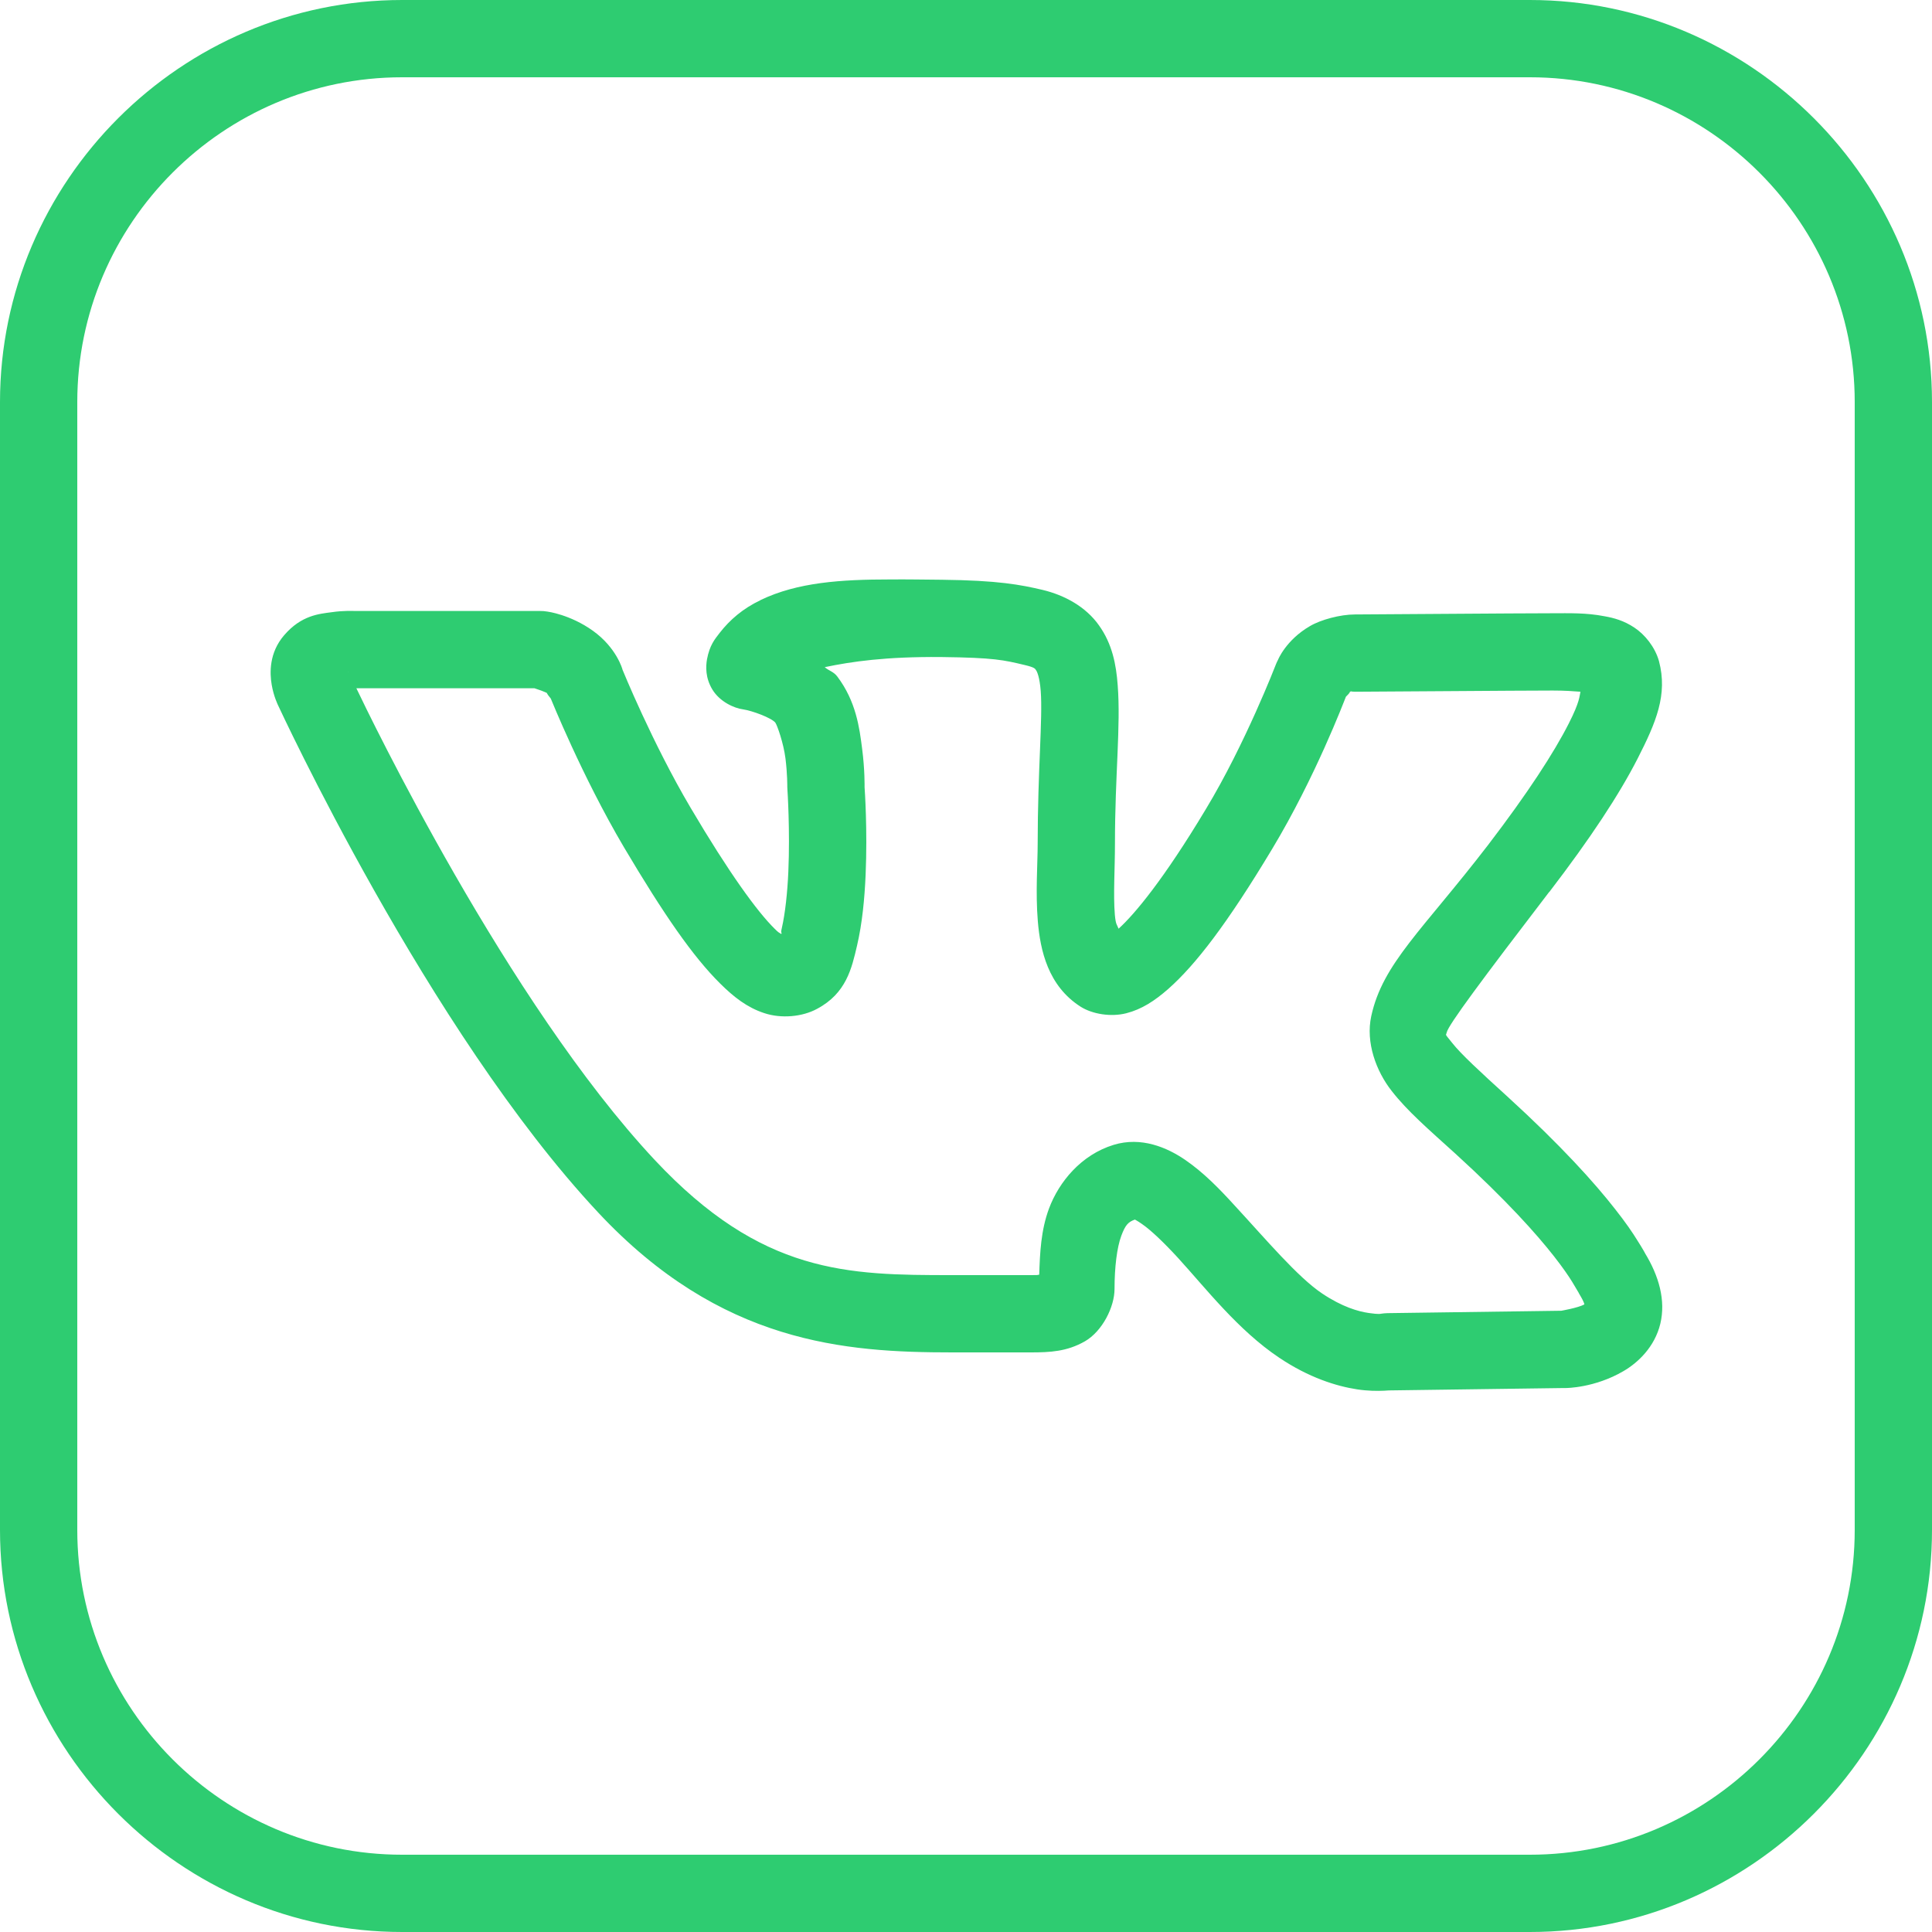 ﻿<svg xmlns="http://www.w3.org/2000/svg" xmlns:xlink="http://www.w3.org/1999/xlink" viewBox="0 0 50 50" version="1.1" width="50" height="50" style="fill: rgb(46, 204, 113);">
<g id="surface1">
<path style=" " d="M 10.406 0 C 4.688 0 0 4.688 0 10.406 L 0 39.594 C 0 45.312 4.688 50 10.406 50 L 39.594 50 C 45.312 50 50 45.312 50 39.594 L 50 10.406 C 50 4.688 45.312 0 39.594 0 Z M 10.406 2 L 39.594 2 C 44.223 2 48 5.777 48 10.406 L 48 39.594 C 48 44.223 44.223 48 39.594 48 L 10.406 48 C 5.777 48 2 44.223 2 39.594 L 2 10.406 C 2 5.777 5.777 2 10.406 2 Z M 23.043 14.996 C 21.766 14.996 20.641 15.07 19.688 15.527 C 19.684 15.527 19.684 15.527 19.684 15.531 C 19.223 15.75 18.887 16.043 18.625 16.379 C 18.496 16.547 18.367 16.695 18.297 17.062 C 18.266 17.246 18.25 17.539 18.438 17.848 C 18.629 18.16 18.996 18.328 19.234 18.359 C 19.457 18.391 19.973 18.578 20.07 18.707 C 20.07 18.711 20.07 18.711 20.07 18.711 C 20.113 18.77 20.277 19.227 20.328 19.629 C 20.379 20.035 20.375 20.363 20.375 20.363 C 20.375 20.391 20.379 20.418 20.379 20.445 C 20.379 20.445 20.449 21.484 20.402 22.559 C 20.379 23.098 20.32 23.641 20.234 24.016 C 20.191 24.191 20.25 24.113 20.219 24.172 C 20.152 24.129 20.152 24.141 20.047 24.035 C 19.598 23.594 18.867 22.59 17.871 20.902 C 16.883 19.23 16.109 17.328 16.109 17.328 C 16.109 17.328 16.109 17.324 16.109 17.324 C 16.109 17.324 15.961 16.766 15.344 16.324 C 14.754 15.902 14.168 15.828 14.168 15.828 C 14.102 15.816 14.039 15.812 13.973 15.812 L 9.168 15.812 C 9.168 15.812 8.902 15.797 8.582 15.844 C 8.262 15.887 7.801 15.922 7.359 16.434 C 7.359 16.434 7.355 16.434 7.355 16.438 C 6.961 16.895 6.98 17.418 7.031 17.719 C 7.082 18.023 7.195 18.25 7.195 18.25 C 7.203 18.262 11.07 26.664 15.48 31.379 C 18.652 34.773 21.871 35 24.645 35 L 26.68 35 C 27.18 35 27.613 34.977 28.074 34.715 C 28.531 34.453 28.844 33.82 28.844 33.359 C 28.844 32.797 28.906 32.285 29.02 31.98 C 29.125 31.699 29.199 31.625 29.371 31.562 C 29.391 31.574 29.441 31.598 29.547 31.672 C 29.777 31.828 30.117 32.152 30.484 32.551 C 31.215 33.352 32.043 34.426 33.105 35.137 C 33.871 35.652 34.586 35.875 35.125 35.957 C 35.664 36.039 36.113 35.965 36.113 35.965 L 35.938 35.984 L 40.48 35.922 C 40.496 35.922 40.512 35.922 40.527 35.922 C 40.527 35.922 41.27 35.922 42.016 35.484 C 42.391 35.266 42.824 34.859 42.969 34.258 C 43.113 33.656 42.934 33.02 42.566 32.422 C 42.613 32.5 42.504 32.301 42.375 32.102 C 42.25 31.898 42.066 31.629 41.797 31.289 C 41.266 30.609 40.402 29.648 39.012 28.379 C 38.297 27.73 37.805 27.273 37.59 27 C 37.375 26.73 37.422 26.812 37.441 26.719 C 37.484 26.523 38.359 25.348 40.094 23.082 C 40.098 23.086 40.098 23.086 40.098 23.082 C 41.164 21.691 41.906 20.562 42.383 19.629 C 42.859 18.695 43.164 17.977 42.934 17.109 C 42.832 16.746 42.57 16.422 42.297 16.242 C 42.027 16.062 41.77 15.992 41.527 15.949 C 41.047 15.855 40.602 15.871 40.184 15.871 C 39.305 15.871 35.398 15.902 35.066 15.902 C 34.684 15.902 34.18 16.039 33.902 16.203 C 33.277 16.566 33.074 17.078 33.074 17.078 C 33.055 17.113 33.035 17.156 33.02 17.195 C 33.02 17.195 32.227 19.254 31.207 20.941 C 30.117 22.758 29.367 23.656 28.949 24.035 C 28.91 23.93 28.875 23.938 28.852 23.672 C 28.809 23.16 28.855 22.48 28.855 21.832 C 28.855 20.051 29.008 18.801 28.926 17.734 C 28.887 17.199 28.785 16.664 28.441 16.184 C 28.102 15.703 27.551 15.402 26.98 15.266 C 26.414 15.133 25.832 15.02 24.375 15.004 C 23.914 15 23.469 14.992 23.043 14.996 Z M 24.355 17.004 C 25.734 17.02 25.977 17.082 26.52 17.211 C 26.785 17.273 26.789 17.309 26.812 17.344 C 26.84 17.379 26.906 17.527 26.934 17.883 C 26.988 18.594 26.855 19.945 26.855 21.832 C 26.855 22.359 26.797 23.094 26.859 23.844 C 26.922 24.59 27.121 25.516 27.969 26.055 C 28.273 26.246 28.75 26.324 29.148 26.223 C 29.547 26.121 29.883 25.902 30.234 25.594 C 30.941 24.969 31.758 23.91 32.922 21.973 C 34.035 20.125 34.785 18.148 34.832 18.031 C 34.832 18.031 34.984 17.883 34.91 17.926 C 34.949 17.906 34.945 17.902 34.957 17.891 C 34.98 17.895 34.996 17.902 35.066 17.902 C 35.508 17.902 39.355 17.871 40.184 17.871 C 40.5 17.871 40.707 17.887 40.902 17.902 C 40.875 18.012 40.891 18.152 40.602 18.719 C 40.219 19.477 39.531 20.535 38.512 21.867 C 36.812 24.078 35.785 24.93 35.488 26.297 C 35.34 26.977 35.613 27.723 36.02 28.238 C 36.426 28.758 36.957 29.215 37.668 29.859 C 38.992 31.066 39.773 31.945 40.223 32.52 C 40.449 32.809 40.594 33.023 40.684 33.168 C 40.773 33.309 40.766 33.312 40.863 33.469 C 40.863 33.473 40.863 33.473 40.863 33.473 C 41.035 33.754 41 33.781 41.004 33.758 C 40.84 33.848 40.406 33.922 40.406 33.922 L 35.91 33.984 C 35.852 33.984 35.793 33.992 35.734 34 C 35.734 34 35.695 34.02 35.422 33.98 C 35.152 33.941 34.738 33.824 34.219 33.477 C 33.582 33.051 32.758 32.07 31.953 31.199 C 31.555 30.762 31.152 30.348 30.676 30.02 C 30.203 29.695 29.535 29.41 28.82 29.629 C 27.98 29.887 27.406 30.586 27.148 31.277 C 26.938 31.844 26.914 32.422 26.895 32.988 C 26.832 33 26.863 33 26.68 33 L 24.645 33 C 21.934 33 19.715 32.98 16.941 30.016 C 13.129 25.938 9.551 18.5 9.223 17.812 L 13.832 17.812 C 13.895 17.832 14.117 17.906 14.176 17.949 C 14.102 17.895 14.254 18.078 14.254 18.078 C 14.258 18.082 15.055 20.074 16.145 21.922 C 17.18 23.668 17.934 24.758 18.641 25.457 C 18.992 25.805 19.336 26.074 19.777 26.219 C 20.219 26.367 20.766 26.316 21.145 26.109 C 21.902 25.707 22.043 25.059 22.18 24.473 C 22.316 23.891 22.375 23.254 22.402 22.645 C 22.453 21.461 22.379 20.426 22.375 20.371 C 22.375 20.352 22.383 19.922 22.312 19.379 C 22.242 18.824 22.152 18.152 21.672 17.512 C 21.574 17.379 21.453 17.363 21.344 17.266 C 22.039 17.121 22.922 16.992 24.355 17.004 Z M 9 17.387 C 9 17.387 9.004 17.387 9.004 17.391 C 9.004 17.391 9 17.395 9 17.395 C 9 17.391 9 17.391 9 17.387 Z "/>
</g>
</svg>
